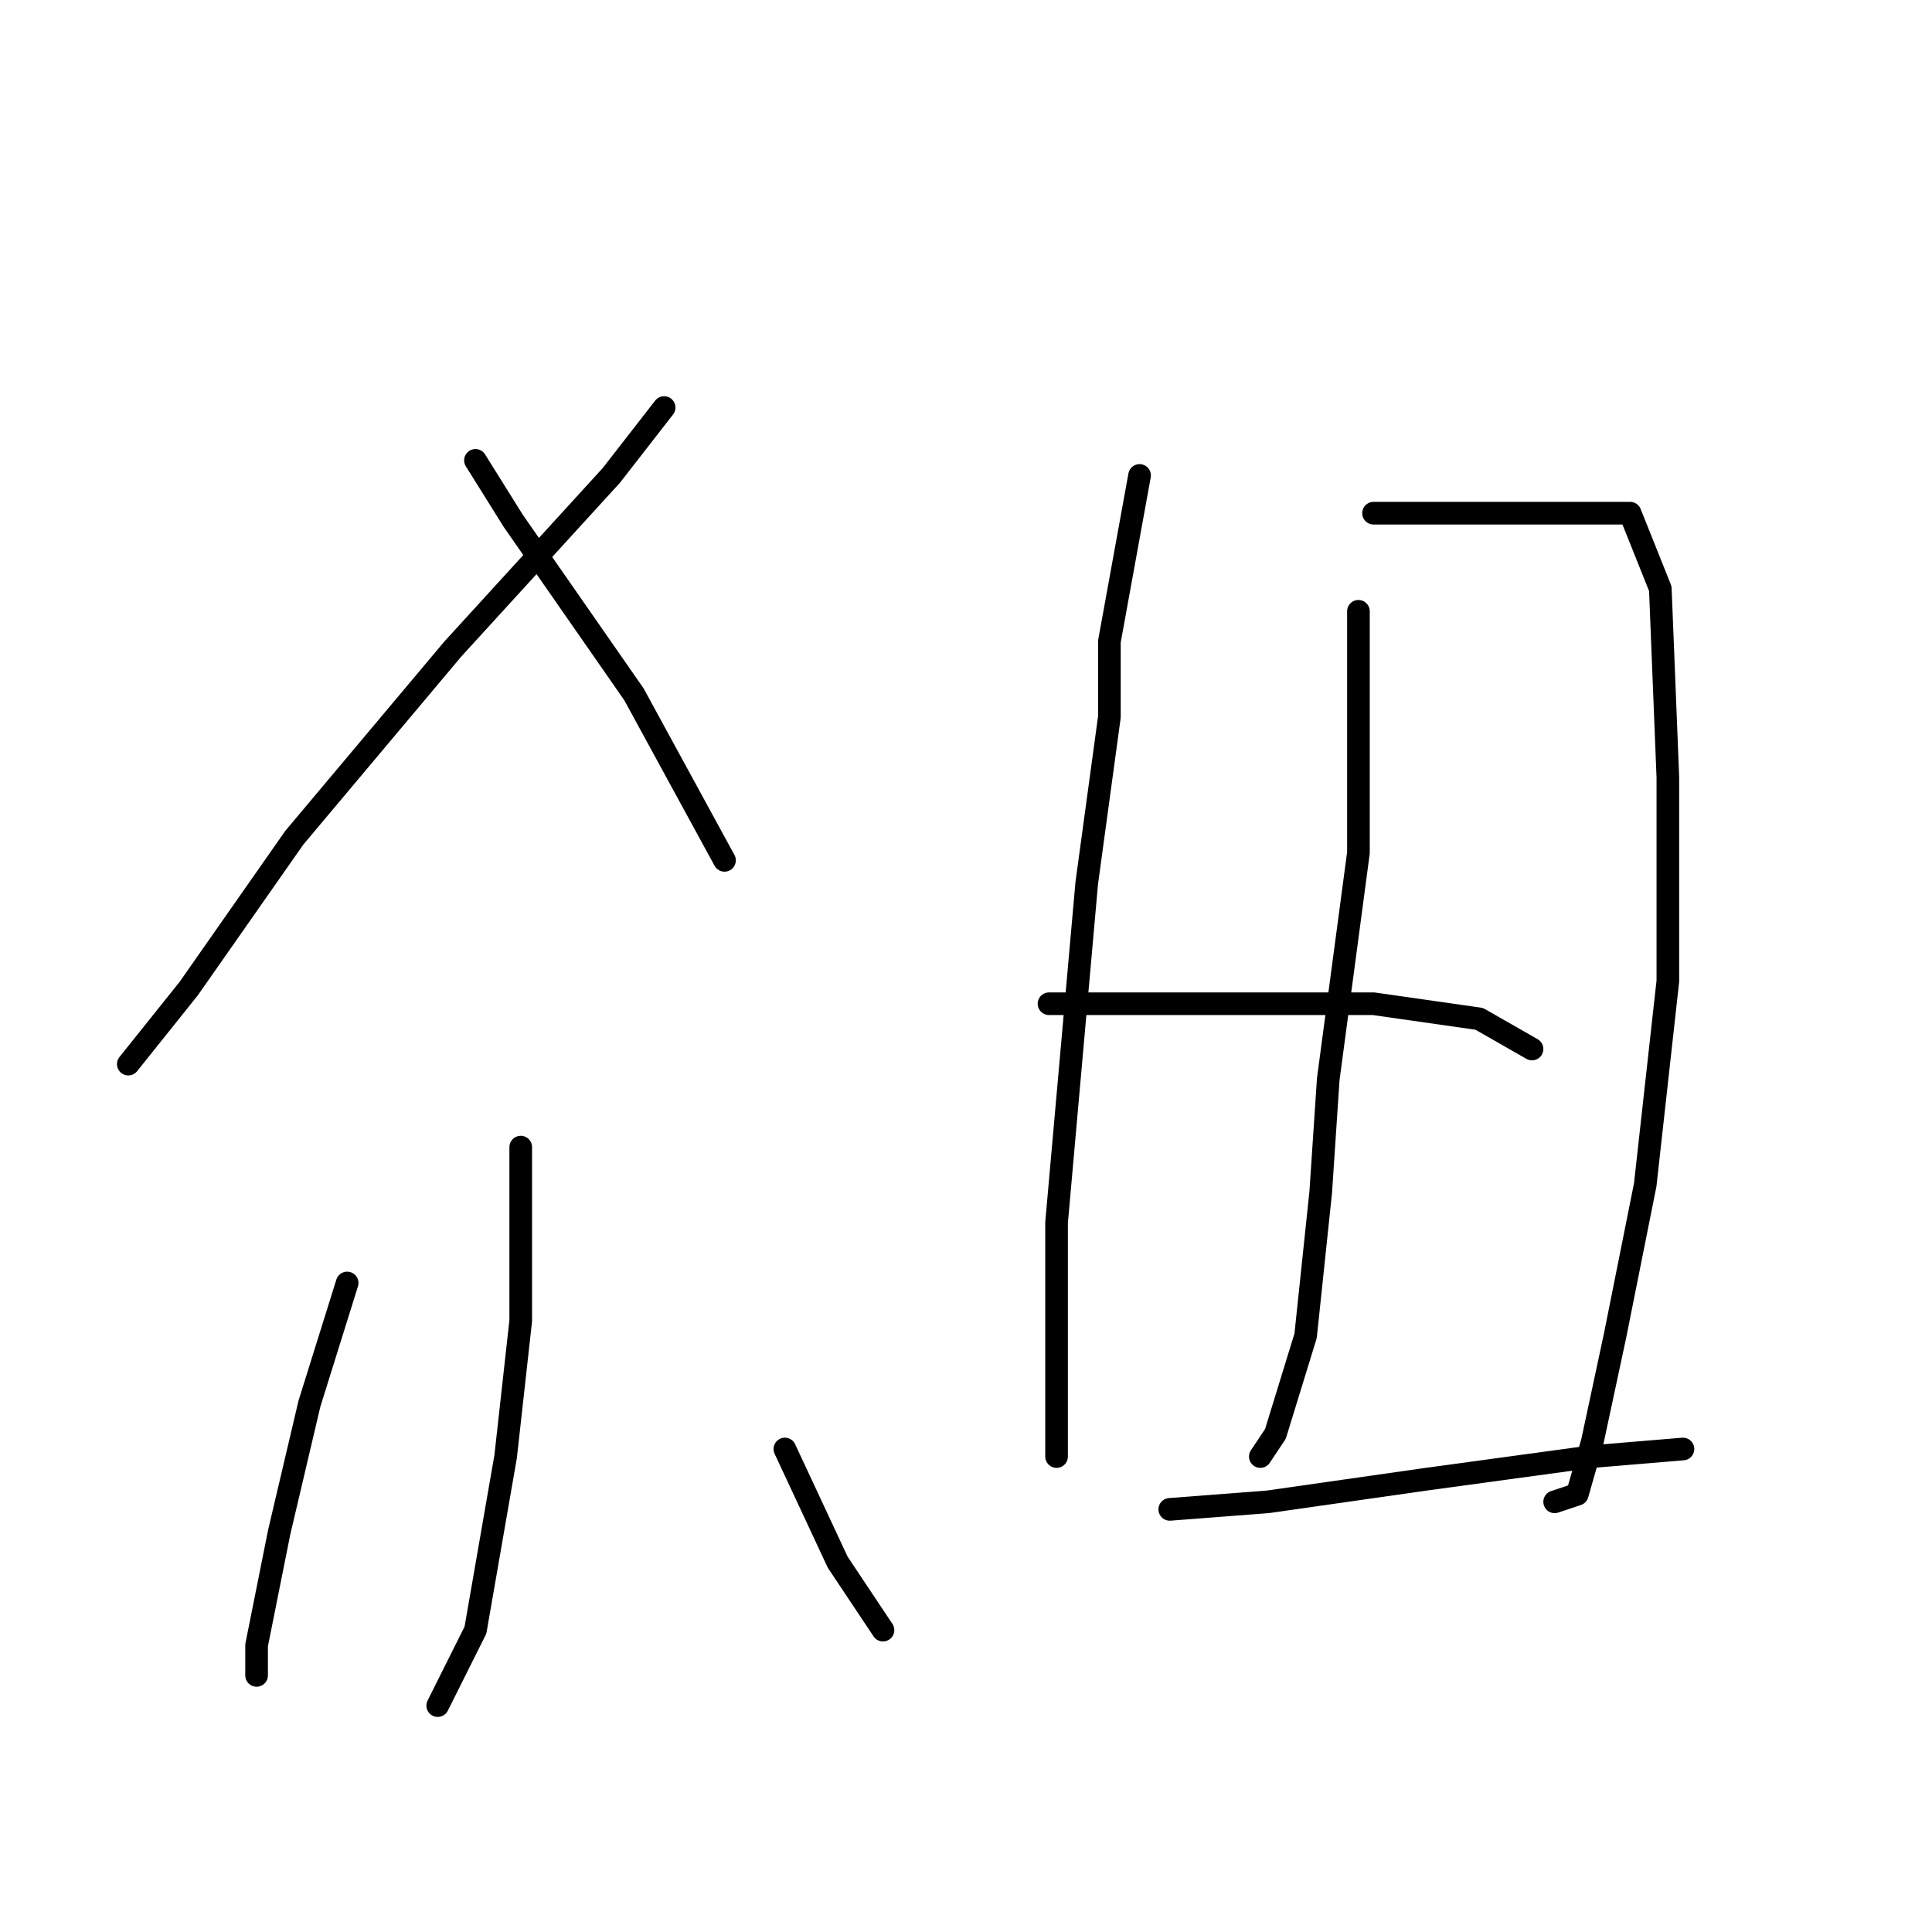 <?xml version="1.0" standalone="no"?>
    <svg width="256" height="256" xmlns="http://www.w3.org/2000/svg" version="1.1">
    <polyline stroke="black" stroke-width="3" stroke-linecap="round" fill="transparent" stroke-linejoin="round" points="88 54 81 63 60 86 39 111 25 131 17 141 17 141 " />
        <polyline stroke="black" stroke-width="3" stroke-linecap="round" fill="transparent" stroke-linejoin="round" points="63 61 68 69 84 92 96 114 96 114 " />
        <polyline stroke="black" stroke-width="3" stroke-linecap="round" fill="transparent" stroke-linejoin="round" points="69 152 69 157 69 168 69 175 67 193 63 216 58 226 58 226 " />
        <polyline stroke="black" stroke-width="3" stroke-linecap="round" fill="transparent" stroke-linejoin="round" points="46 170 41 186 37 203 34 218 34 222 34 222 " />
        <polyline stroke="black" stroke-width="3" stroke-linecap="round" fill="transparent" stroke-linejoin="round" points="104 192 111 207 117 216 117 216 " />
        <polyline stroke="black" stroke-width="3" stroke-linecap="round" fill="transparent" stroke-linejoin="round" points="151 63 147 85 147 95 144 117 140 162 140 182 140 192 140 193 140 193 " />
        <polyline stroke="black" stroke-width="3" stroke-linecap="round" fill="transparent" stroke-linejoin="round" points="182 68 197 68 210 68 216 68 220 78 221 103 221 130 218 157 214 177 211 191 209 198 206 199 206 199 " />
        <polyline stroke="black" stroke-width="3" stroke-linecap="round" fill="transparent" stroke-linejoin="round" points="180 81 180 89 180 113 176 143 175 158 173 177 169 190 167 193 167 193 " />
        <polyline stroke="black" stroke-width="3" stroke-linecap="round" fill="transparent" stroke-linejoin="round" points="139 133 158 133 166 133 182 133 196 135 203 139 203 139 " />
        <polyline stroke="black" stroke-width="3" stroke-linecap="round" fill="transparent" stroke-linejoin="round" points="155 200 168 199 189 196 211 193 223 192 223 192 " />
        </svg>